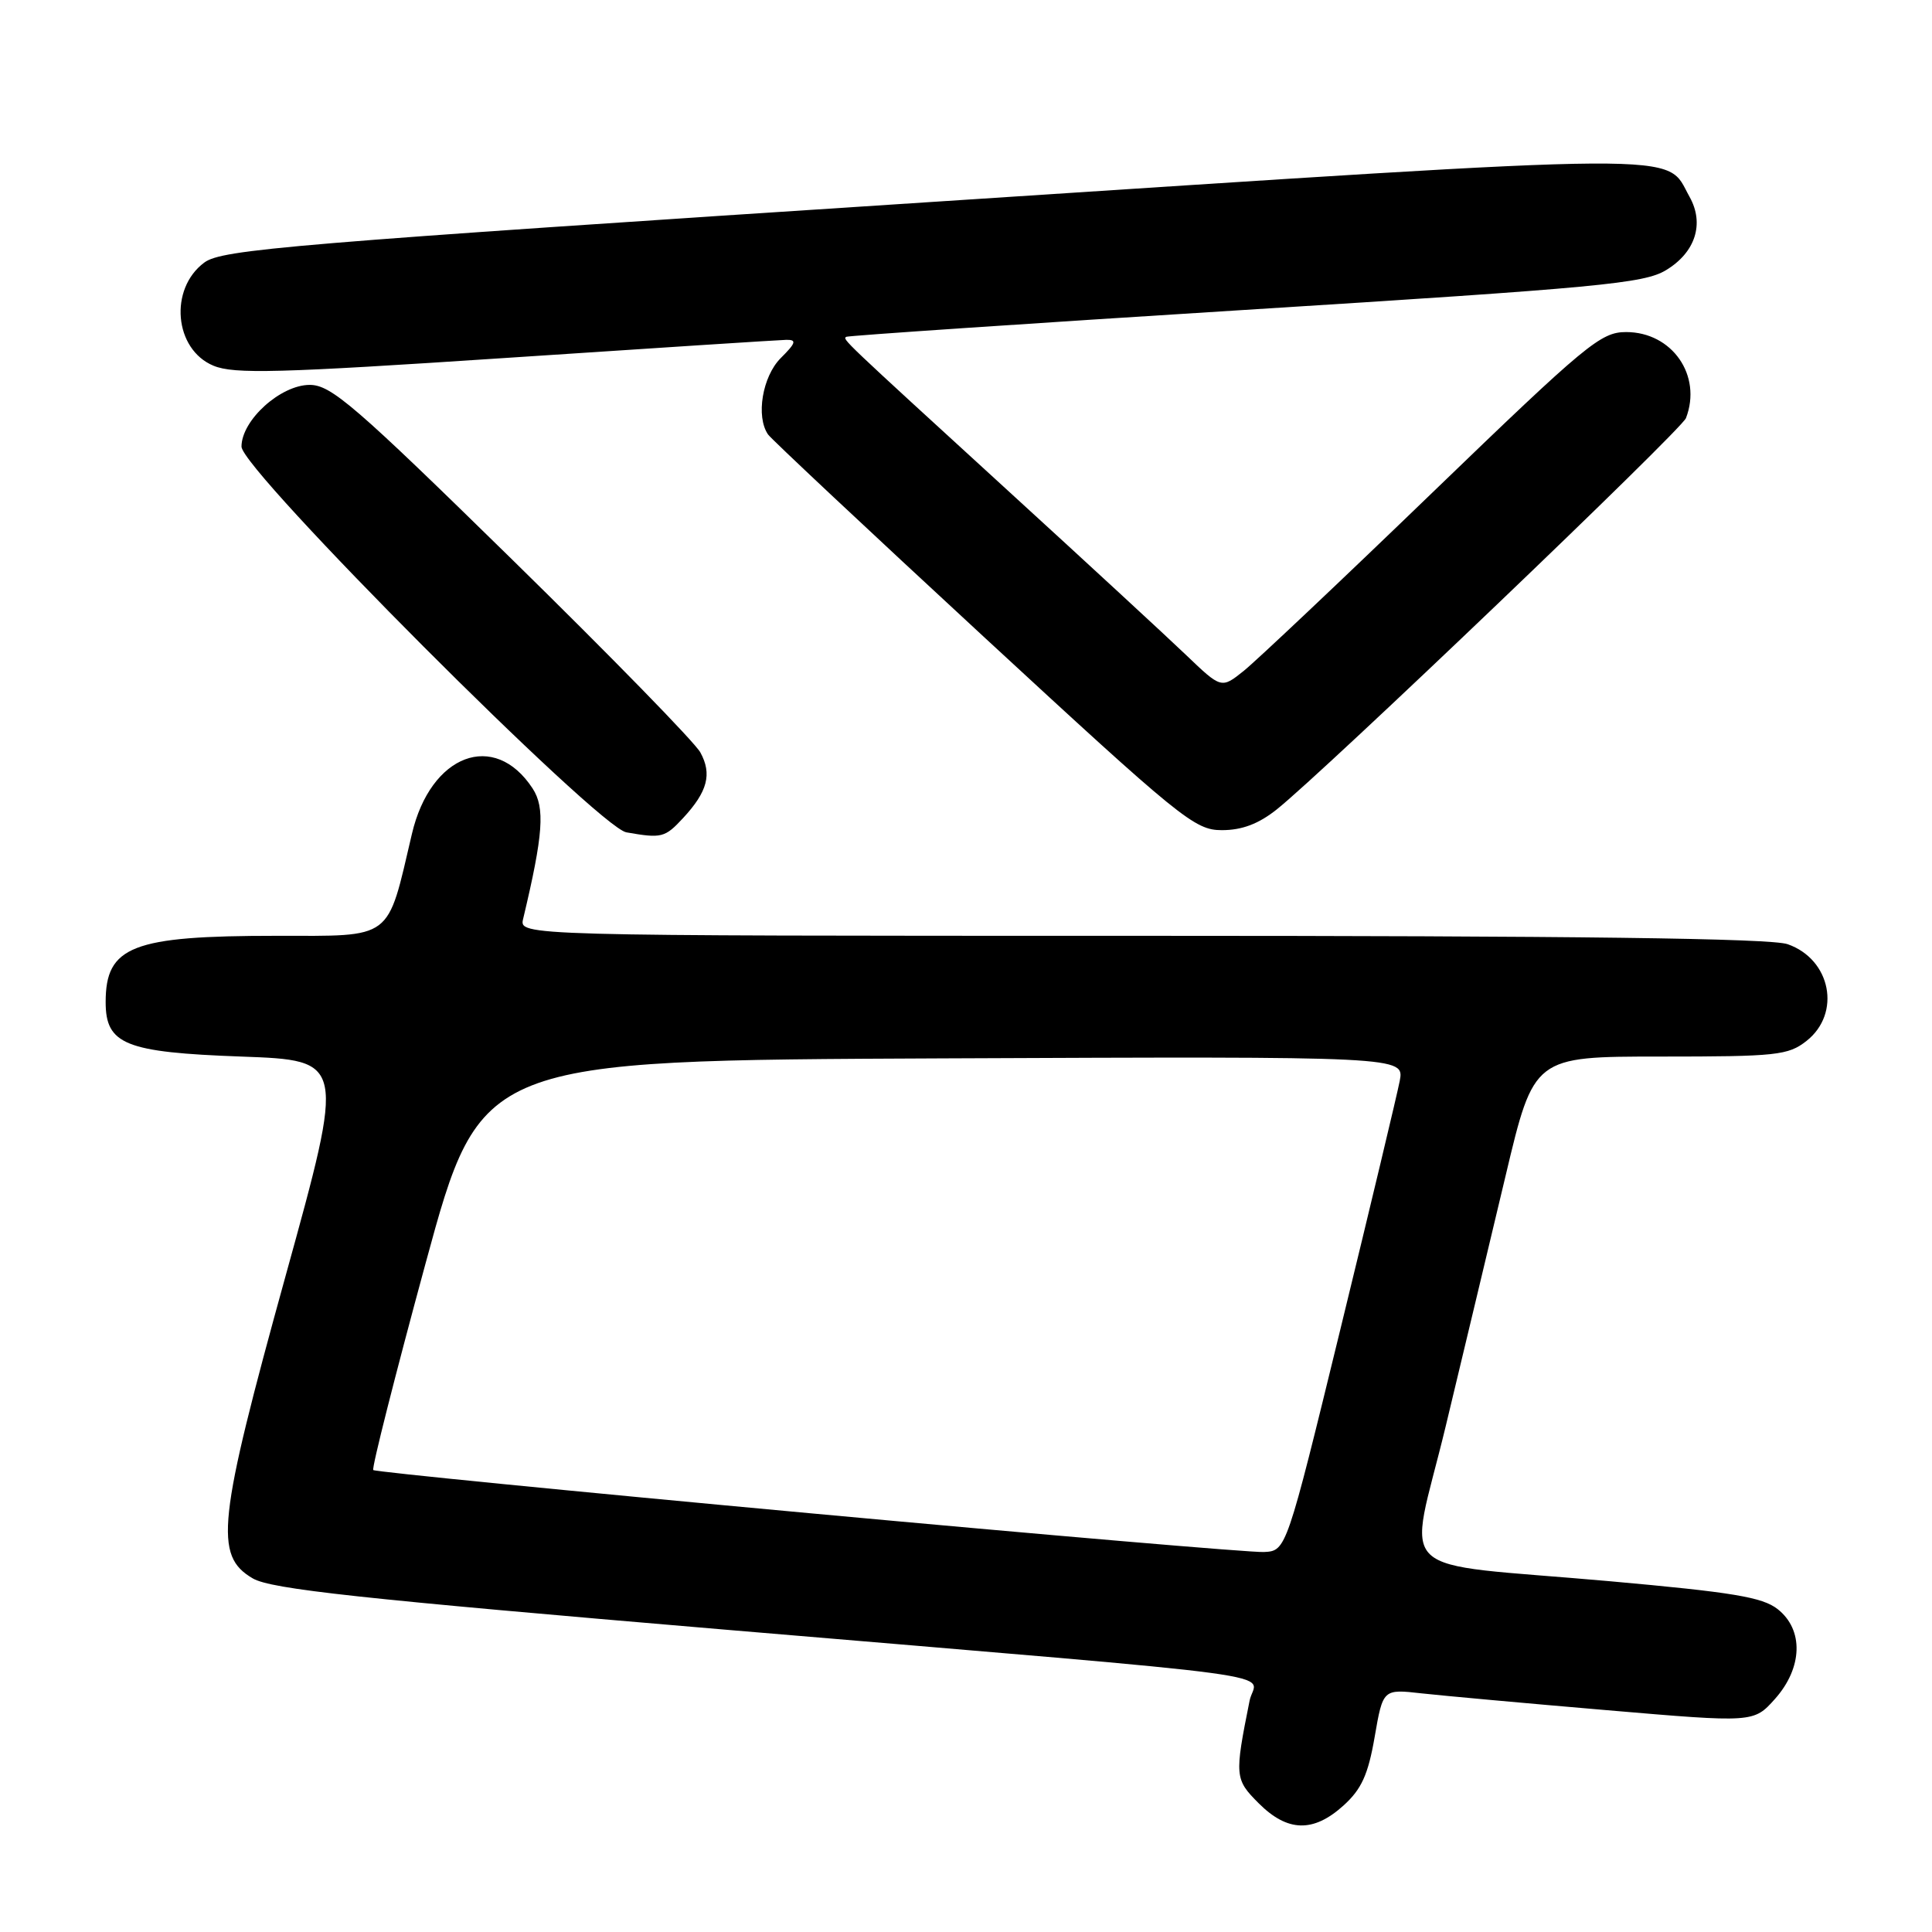 <?xml version="1.0" encoding="UTF-8" standalone="no"?>
<!DOCTYPE svg PUBLIC "-//W3C//DTD SVG 1.1//EN" "http://www.w3.org/Graphics/SVG/1.1/DTD/svg11.dtd" >
<svg xmlns="http://www.w3.org/2000/svg" xmlns:xlink="http://www.w3.org/1999/xlink" version="1.1" viewBox="0 0 256 256">
 <g >
 <path fill="currentColor"
d=" M 178.01 239.25 C 180.41 237.08 181.28 235.17 182.15 230.15 C 183.25 223.80 183.25 223.80 188.37 224.38 C 191.19 224.69 202.25 225.70 212.94 226.61 C 232.37 228.27 232.37 228.27 235.19 225.12 C 238.87 220.99 239.02 215.95 235.55 213.22 C 233.54 211.63 229.58 210.98 213.30 209.52 C 183.78 206.89 186.61 209.56 191.56 189.00 C 193.87 179.38 197.45 164.41 199.51 155.75 C 203.25 140.00 203.25 140.00 219.99 140.00 C 235.41 140.00 236.94 139.84 239.37 137.93 C 244.01 134.28 242.61 127.11 236.87 125.11 C 234.66 124.33 208.87 124.00 151.24 124.00 C 68.78 124.00 68.78 124.00 69.32 121.75 C 71.99 110.56 72.24 107.02 70.57 104.47 C 65.52 96.75 57.05 99.94 54.58 110.50 C 51.24 124.74 52.22 124.00 36.58 124.00 C 17.53 124.00 14.00 125.37 14.00 132.78 C 14.00 138.40 16.60 139.44 31.97 140.00 C 45.74 140.50 45.74 140.50 37.86 169.00 C 28.82 201.68 28.34 206.14 33.50 209.15 C 35.95 210.57 47.57 211.83 96.00 215.93 C 174.21 222.54 166.35 221.48 165.58 225.34 C 163.57 235.37 163.60 235.76 166.80 238.96 C 170.61 242.76 174.02 242.85 178.01 239.25 Z  M 90.52 108.39 C 93.76 104.89 94.37 102.56 92.80 99.70 C 92.09 98.38 80.87 86.89 67.87 74.15 C 47.00 53.70 43.87 51.00 41.04 51.00 C 37.18 51.00 32.00 55.68 32.00 59.18 C 32.00 62.27 79.27 109.65 83.00 110.29 C 87.68 111.11 88.10 111.00 90.52 108.39 Z  M 169.18 107.25 C 175.47 102.24 222.79 56.99 223.40 55.40 C 225.57 49.75 221.56 44.00 215.47 44.00 C 212.11 44.00 210.24 45.55 189.82 65.25 C 177.71 76.94 166.45 87.57 164.82 88.88 C 161.84 91.27 161.84 91.27 157.17 86.80 C 154.60 84.34 143.95 74.51 133.50 64.96 C 111.34 44.69 111.65 44.99 112.13 44.63 C 112.33 44.48 136.12 42.87 165.00 41.06 C 211.91 38.12 217.85 37.56 220.75 35.80 C 224.65 33.45 225.87 29.64 223.88 26.09 C 220.52 20.11 226.05 20.07 123.46 26.76 C 38.28 32.31 29.41 33.05 27.07 34.79 C 22.37 38.28 23.08 46.31 28.29 48.46 C 31.01 49.59 36.86 49.43 67.00 47.43 C 86.53 46.13 103.27 45.05 104.20 45.03 C 105.60 45.01 105.46 45.45 103.45 47.45 C 101.02 49.89 100.13 55.19 101.77 57.57 C 102.17 58.16 115.01 70.20 130.29 84.32 C 156.53 108.56 158.30 110.00 161.90 110.00 C 164.57 110.00 166.77 109.17 169.18 107.25 Z  M 107.19 200.50 C 75.66 197.59 49.69 195.02 49.46 194.79 C 49.23 194.57 52.35 182.26 56.38 167.44 C 63.71 140.50 63.71 140.50 124.90 140.24 C 186.09 139.98 186.09 139.98 185.47 143.24 C 185.12 145.03 181.60 159.78 177.64 176.00 C 170.44 205.50 170.44 205.50 167.47 205.65 C 165.84 205.73 138.71 203.41 107.19 200.50 Z "/>
</g>
</svg>